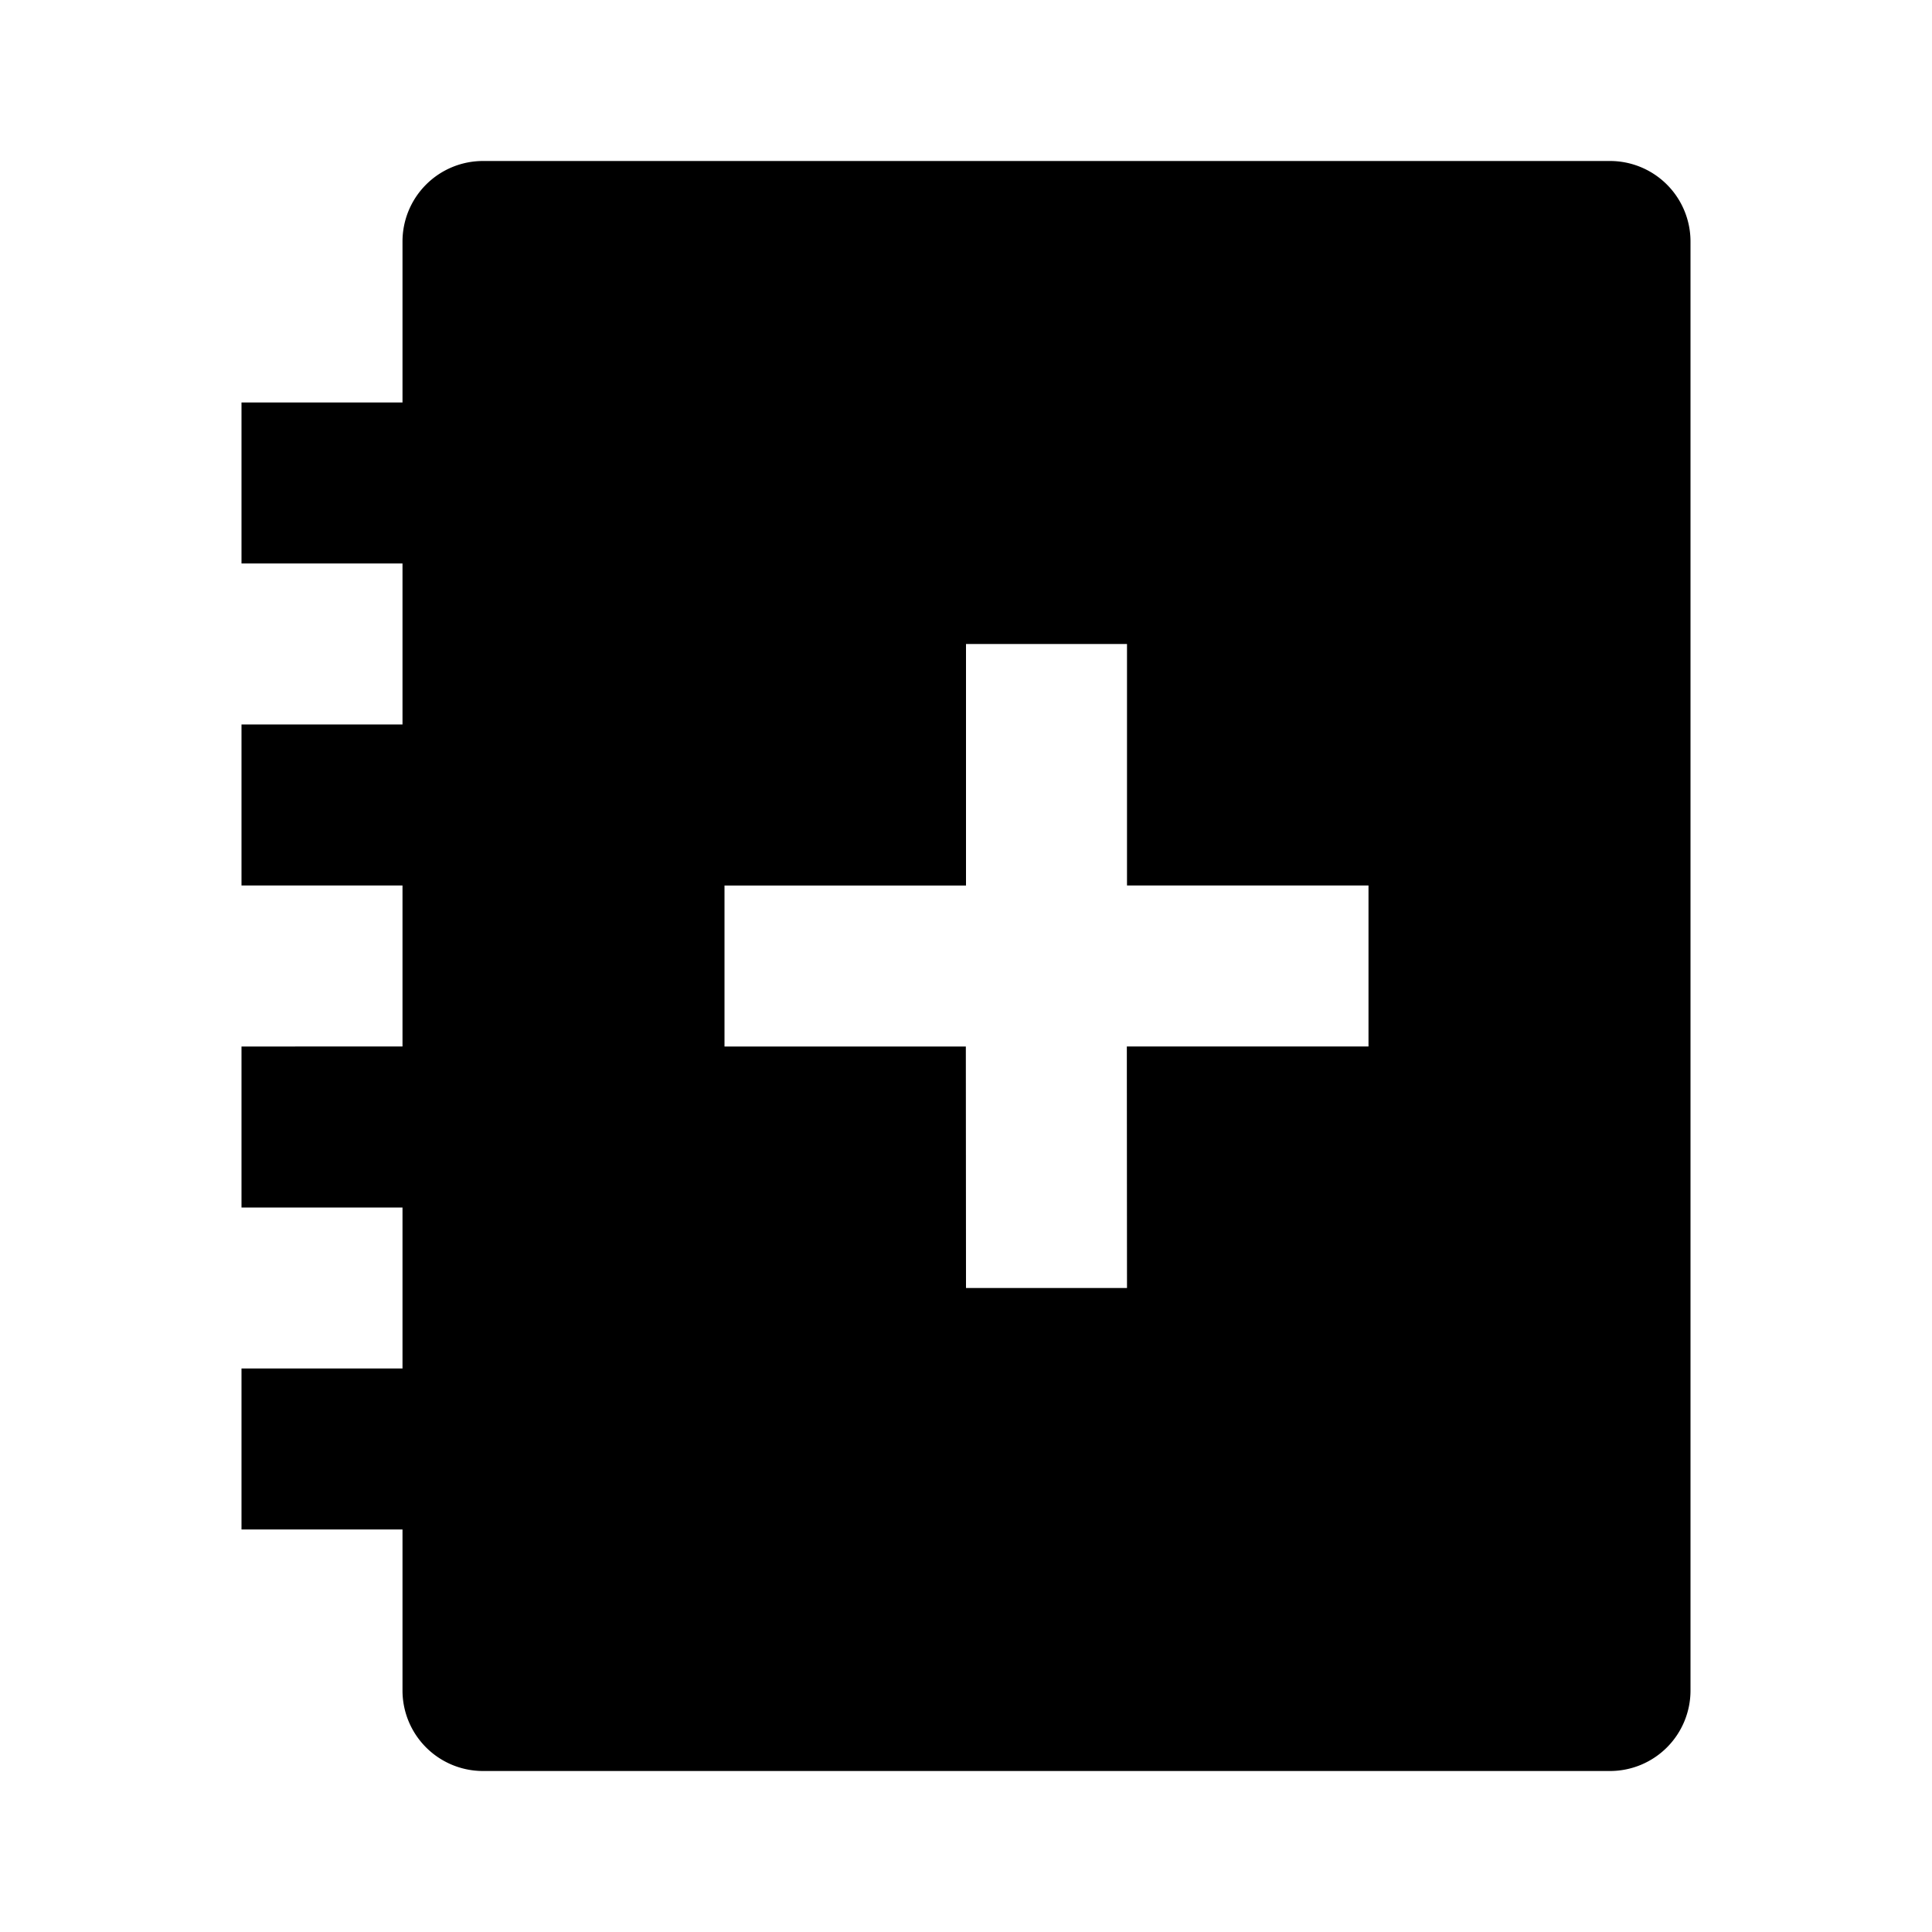 <svg xmlns="http://www.w3.org/2000/svg" viewBox="0 0 24 24"><path d="M6 2a1 1 0 0 0-1 1v2H3v2h2v2H3v2h2v2H3v2h2v2H3v2h2v2a1 1 0 0 0 1 1h14a1 1 0 0 0 1-1V3a1 1 0 0 0-1-1zm6 6h2v3h3v2h-3.002L14 16h-2l-.002-3H9v-2h3z"/></svg>